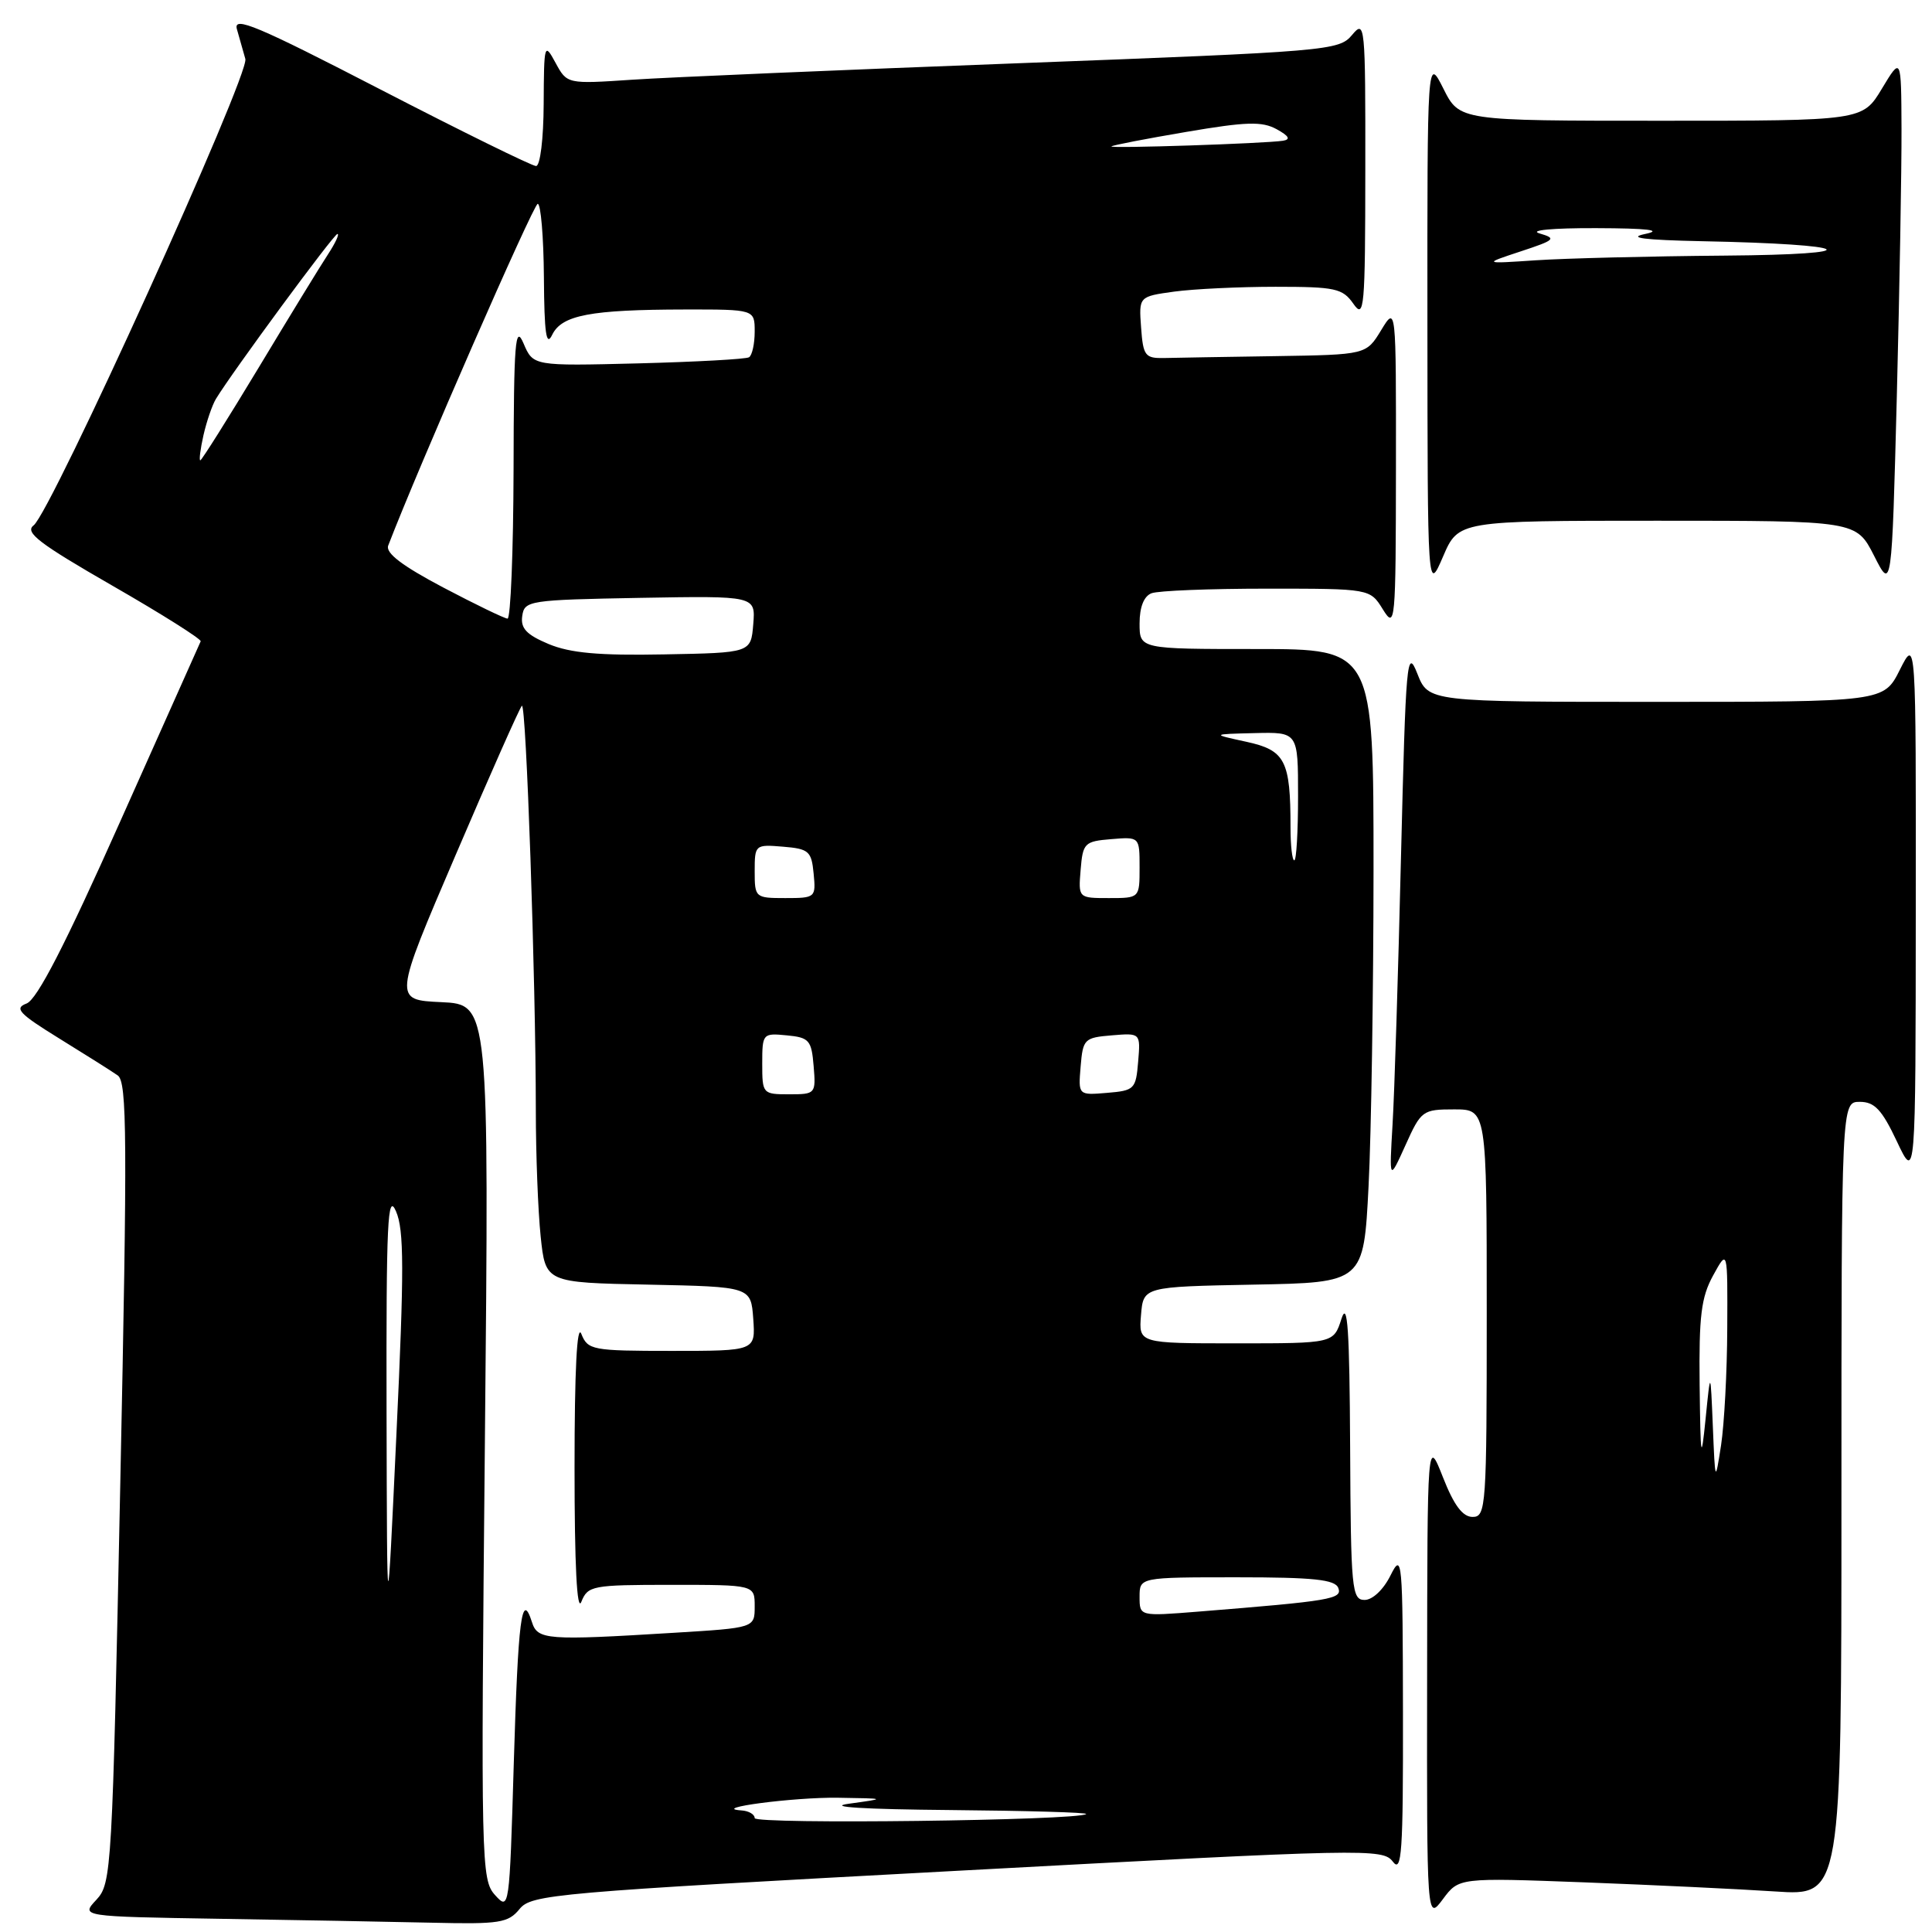 <?xml version="1.0" encoding="UTF-8" standalone="no"?>
<!DOCTYPE svg PUBLIC "-//W3C//DTD SVG 1.1//EN" "http://www.w3.org/Graphics/SVG/1.1/DTD/svg11.dtd" >
<svg xmlns="http://www.w3.org/2000/svg" xmlns:xlink="http://www.w3.org/1999/xlink" version="1.1" viewBox="0 0 256 256">
 <g >
 <path fill="currentColor"
d=" M 68.84 252.96 C 70.42 251.02 73.27 250.77 126.84 247.89 C 181.22 244.96 183.22 244.92 184.56 246.68 C 185.74 248.24 185.93 245.49 185.90 227.00 C 185.87 206.51 185.80 205.65 184.25 208.75 C 183.32 210.63 181.87 212.00 180.82 212.00 C 179.12 212.00 178.99 210.62 178.90 191.75 C 178.82 176.17 178.56 172.25 177.75 174.75 C 176.71 178.00 176.71 178.00 163.79 178.00 C 150.88 178.00 150.88 178.00 151.19 174.25 C 151.50 170.50 151.50 170.50 166.10 170.22 C 180.69 169.95 180.69 169.95 181.34 157.22 C 181.70 150.23 181.99 131.34 182.00 115.25 C 182.00 86.00 182.00 86.00 166.50 86.00 C 151.00 86.00 151.00 86.00 151.00 82.61 C 151.00 80.44 151.57 79.00 152.58 78.61 C 153.45 78.27 160.32 78.00 167.85 78.00 C 181.54 78.00 181.54 78.00 183.24 80.75 C 184.88 83.39 184.95 82.67 184.97 62.00 C 184.99 40.50 184.99 40.50 183.01 43.75 C 181.03 47.00 181.03 47.00 169.01 47.19 C 162.41 47.29 155.76 47.40 154.25 47.44 C 151.73 47.49 151.47 47.15 151.20 43.39 C 150.90 39.29 150.90 39.29 155.59 38.64 C 158.17 38.29 164.21 38.00 169.02 38.00 C 176.95 38.00 177.90 38.21 179.33 40.25 C 180.77 42.33 180.90 40.96 180.91 22.50 C 180.93 3.17 180.87 2.57 179.15 4.64 C 177.42 6.71 176.05 6.82 134.93 8.38 C 111.59 9.26 88.59 10.24 83.82 10.56 C 75.14 11.14 75.14 11.14 73.61 8.32 C 72.13 5.59 72.08 5.78 72.04 13.75 C 72.02 18.39 71.58 22.00 71.03 22.00 C 70.50 22.00 61.22 17.44 50.42 11.86 C 34.09 3.42 30.88 2.07 31.39 3.86 C 31.72 5.04 32.23 6.81 32.51 7.81 C 33.09 9.88 6.77 67.87 4.45 69.62 C 3.24 70.54 5.20 72.03 14.90 77.61 C 21.46 81.38 26.72 84.70 26.59 84.98 C 26.46 85.27 21.66 96.02 15.92 108.87 C 8.62 125.24 4.91 132.45 3.52 132.97 C 1.85 133.60 2.50 134.30 7.86 137.61 C 11.33 139.75 14.82 141.95 15.60 142.50 C 16.84 143.36 16.89 150.76 15.94 196.50 C 14.88 247.99 14.79 249.56 12.77 251.73 C 10.69 253.95 10.69 253.95 29.10 254.25 C 39.22 254.41 51.93 254.65 57.34 254.77 C 66.19 254.98 67.35 254.79 68.84 252.96 Z  M 209.91 249.42 C 219.03 249.77 230.44 250.31 235.25 250.63 C 244.00 251.21 244.00 251.21 244.00 198.61 C 244.00 146.00 244.00 146.00 246.43 146.00 C 248.39 146.00 249.36 147.03 251.35 151.25 C 253.83 156.50 253.83 156.50 253.85 120.50 C 253.88 84.50 253.88 84.50 251.74 88.75 C 249.61 93.00 249.61 93.00 219.44 93.00 C 189.27 93.00 189.27 93.00 187.80 89.25 C 186.42 85.76 186.28 87.41 185.64 113.50 C 185.27 128.90 184.77 144.88 184.52 149.00 C 184.08 156.50 184.08 156.50 186.23 151.75 C 188.30 147.15 188.50 147.00 192.69 147.00 C 197.00 147.00 197.00 147.00 197.00 174.00 C 197.00 199.69 196.91 201.00 195.13 201.00 C 193.81 201.00 192.66 199.47 191.20 195.75 C 189.13 190.50 189.13 190.50 189.10 222.50 C 189.06 254.50 189.06 254.50 191.19 251.65 C 193.31 248.80 193.31 248.80 209.91 249.42 Z  M 219.61 69.00 C 245.96 69.00 245.96 69.00 248.32 73.63 C 250.67 78.27 250.67 78.27 251.34 52.47 C 251.70 38.28 251.98 22.36 251.96 17.09 C 251.92 7.50 251.92 7.50 249.36 11.75 C 246.80 16.00 246.80 16.00 220.10 16.00 C 193.39 16.00 193.39 16.00 191.26 11.75 C 189.12 7.50 189.12 7.50 189.14 43.00 C 189.16 78.50 189.16 78.50 191.21 73.75 C 193.25 69.00 193.25 69.00 219.61 69.00 Z  M 65.60 251.11 C 63.76 249.07 63.71 247.05 64.25 191.04 C 64.81 133.09 64.81 133.09 58.48 132.79 C 52.14 132.50 52.14 132.50 60.38 113.28 C 64.91 102.70 68.85 93.81 69.15 93.52 C 69.72 92.94 70.99 129.75 71.00 147.10 C 71.00 152.94 71.29 160.46 71.64 163.83 C 72.28 169.95 72.28 169.95 85.89 170.22 C 99.50 170.50 99.50 170.50 99.81 174.75 C 100.11 179.00 100.11 179.00 89.03 179.00 C 78.46 179.00 77.89 178.89 77.03 176.75 C 76.45 175.30 76.13 181.58 76.13 194.50 C 76.13 207.42 76.45 213.70 77.03 212.25 C 77.89 210.11 78.46 210.00 88.97 210.00 C 100.00 210.00 100.00 210.00 100.00 212.85 C 100.00 215.70 100.00 215.70 89.34 216.35 C 72.38 217.39 71.23 217.30 70.48 214.92 C 69.13 210.70 68.65 214.47 68.08 233.61 C 67.51 252.98 67.48 253.19 65.60 251.11 Z  M 100.00 240.91 C 100.00 240.41 99.21 239.95 98.25 239.89 C 93.93 239.60 105.19 238.13 111.00 238.21 C 117.50 238.31 117.50 238.31 112.50 239.00 C 109.38 239.43 114.41 239.74 125.92 239.84 C 136.05 239.93 144.15 240.16 143.92 240.37 C 142.94 241.23 100.00 241.76 100.00 240.91 Z  M 51.22 187.00 C 51.17 161.86 51.36 157.94 52.47 160.50 C 53.55 162.96 53.56 168.25 52.53 190.00 C 51.29 216.50 51.29 216.50 51.22 187.00 Z  M 151.00 211.59 C 151.00 209.00 151.00 209.00 163.89 209.00 C 174.06 209.00 176.90 209.30 177.33 210.41 C 177.89 211.88 176.42 212.13 158.75 213.55 C 151.00 214.17 151.00 214.17 151.00 211.59 Z  M 101.00 140.94 C 101.00 136.95 101.07 136.88 104.25 137.19 C 107.22 137.47 107.53 137.83 107.81 141.25 C 108.12 144.94 108.06 145.00 104.56 145.00 C 101.06 145.00 101.00 144.93 101.00 140.94 Z  M 143.19 141.31 C 143.49 137.68 143.68 137.49 147.31 137.19 C 151.13 136.87 151.13 136.87 150.81 140.69 C 150.51 144.32 150.32 144.51 146.69 144.81 C 142.87 145.13 142.87 145.13 143.19 141.31 Z  M 100.00 115.44 C 100.00 111.94 100.06 111.88 103.75 112.19 C 107.17 112.47 107.53 112.78 107.81 115.75 C 108.12 118.93 108.05 119.00 104.06 119.00 C 100.07 119.00 100.00 118.94 100.00 115.44 Z  M 143.19 115.25 C 143.48 111.70 143.70 111.48 147.25 111.19 C 151.00 110.88 151.00 110.88 151.00 114.94 C 151.00 119.00 151.00 119.00 146.94 119.00 C 142.88 119.00 142.88 119.00 143.19 115.25 Z  M 171.00 109.62 C 171.00 100.76 170.30 99.41 165.15 98.29 C 160.50 97.28 160.50 97.28 166.25 97.14 C 172.00 97.00 172.00 97.00 172.00 105.50 C 172.00 110.17 171.78 114.00 171.50 114.00 C 171.22 114.00 171.00 112.03 171.00 109.62 Z  M 72.70 85.34 C 69.77 84.11 68.96 83.26 69.20 81.62 C 69.49 79.58 70.07 79.49 84.81 79.22 C 100.12 78.95 100.12 78.95 99.81 82.72 C 99.50 86.50 99.50 86.50 88.00 86.71 C 79.35 86.88 75.56 86.53 72.70 85.34 Z  M 58.70 77.83 C 53.29 74.97 51.06 73.28 51.44 72.29 C 55.43 61.90 70.69 27.02 71.25 27.01 C 71.66 27.00 72.03 31.39 72.07 36.75 C 72.12 44.21 72.38 46.00 73.17 44.36 C 74.44 41.75 78.23 41.03 90.75 41.01 C 100.00 41.00 100.00 41.00 100.00 43.94 C 100.00 45.56 99.66 47.09 99.25 47.34 C 98.84 47.59 92.23 47.95 84.57 48.15 C 70.65 48.50 70.65 48.50 69.37 45.50 C 68.27 42.92 68.08 45.29 68.05 62.25 C 68.02 73.11 67.66 81.99 67.25 81.97 C 66.84 81.95 62.99 80.09 58.70 77.83 Z  M 26.96 57.67 C 27.38 55.83 28.12 53.67 28.61 52.86 C 30.81 49.24 44.24 31.00 44.71 31.00 C 45.00 31.00 44.44 32.20 43.48 33.67 C 42.51 35.14 38.38 41.89 34.30 48.67 C 30.21 55.45 26.72 61.00 26.54 61.00 C 26.36 61.00 26.55 59.50 26.96 57.67 Z  M 147.27 19.40 C 147.42 19.24 151.88 18.38 157.18 17.48 C 165.16 16.12 167.22 16.06 169.16 17.12 C 170.80 18.02 171.05 18.48 170.00 18.65 C 167.60 19.02 146.97 19.70 147.27 19.40 Z  M 226.96 189.00 C 226.65 181.50 226.65 181.50 226.00 188.00 C 225.41 193.82 225.33 193.35 225.21 183.50 C 225.11 174.38 225.41 171.90 227.00 169.00 C 228.92 165.50 228.92 165.50 228.87 176.00 C 228.85 181.78 228.47 188.75 228.05 191.50 C 227.27 196.50 227.27 196.50 226.96 189.00 Z  M 201.50 33.31 C 206.08 31.80 206.29 31.60 204.00 30.93 C 202.55 30.51 205.71 30.21 211.50 30.23 C 218.35 30.25 220.40 30.50 218.00 31.00 C 215.56 31.51 217.82 31.80 225.50 31.96 C 245.91 32.36 248.03 33.72 228.50 33.87 C 218.60 33.95 207.35 34.23 203.50 34.49 C 196.50 34.96 196.50 34.96 201.50 33.31 Z "/>
</g>
</svg>